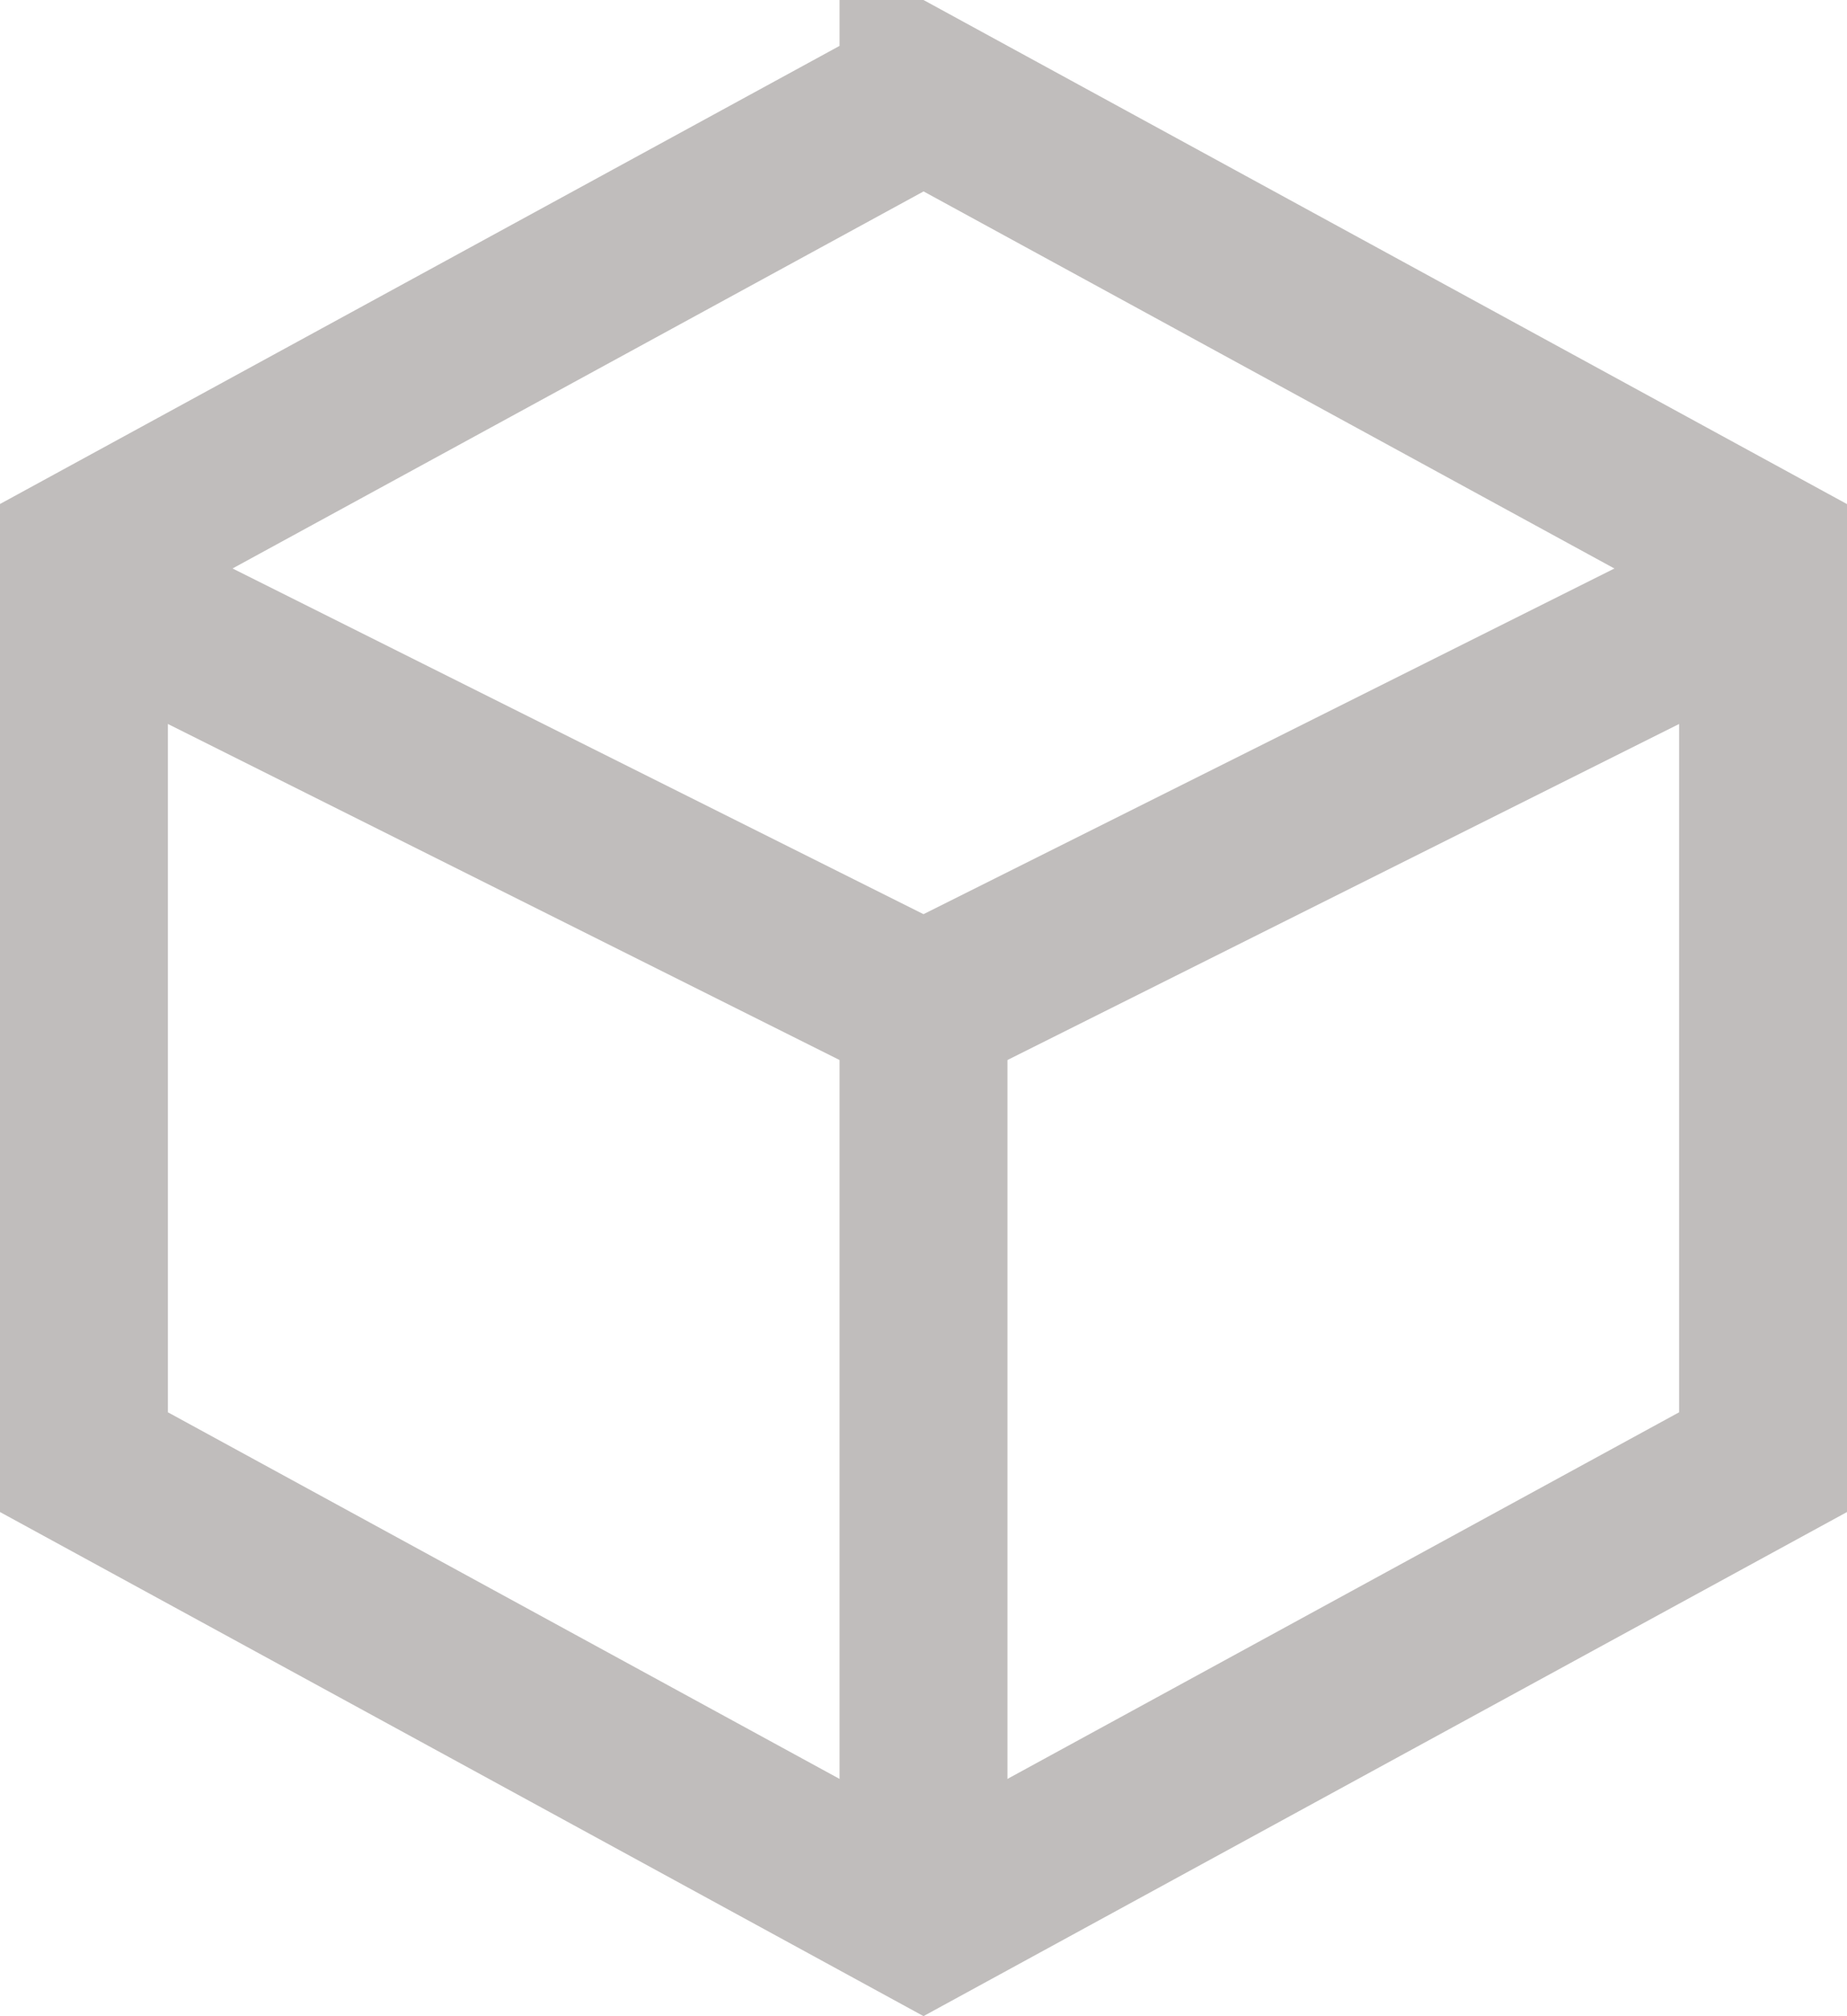 <svg width="22" height="24" xmlns="http://www.w3.org/2000/svg"><g fill="none"><path d="M11 1.14L1 6.593v10.812l10 5.455 10-5.455V6.594L11 1.139z" stroke="#C0BDBC" stroke-width="2"/><path fill="#C0BDBC" d="M10 12h2v10h-2z"/><path stroke="#C0BDBC" stroke-width="2" d="M1 7l10 5 10-5"/></g></svg>